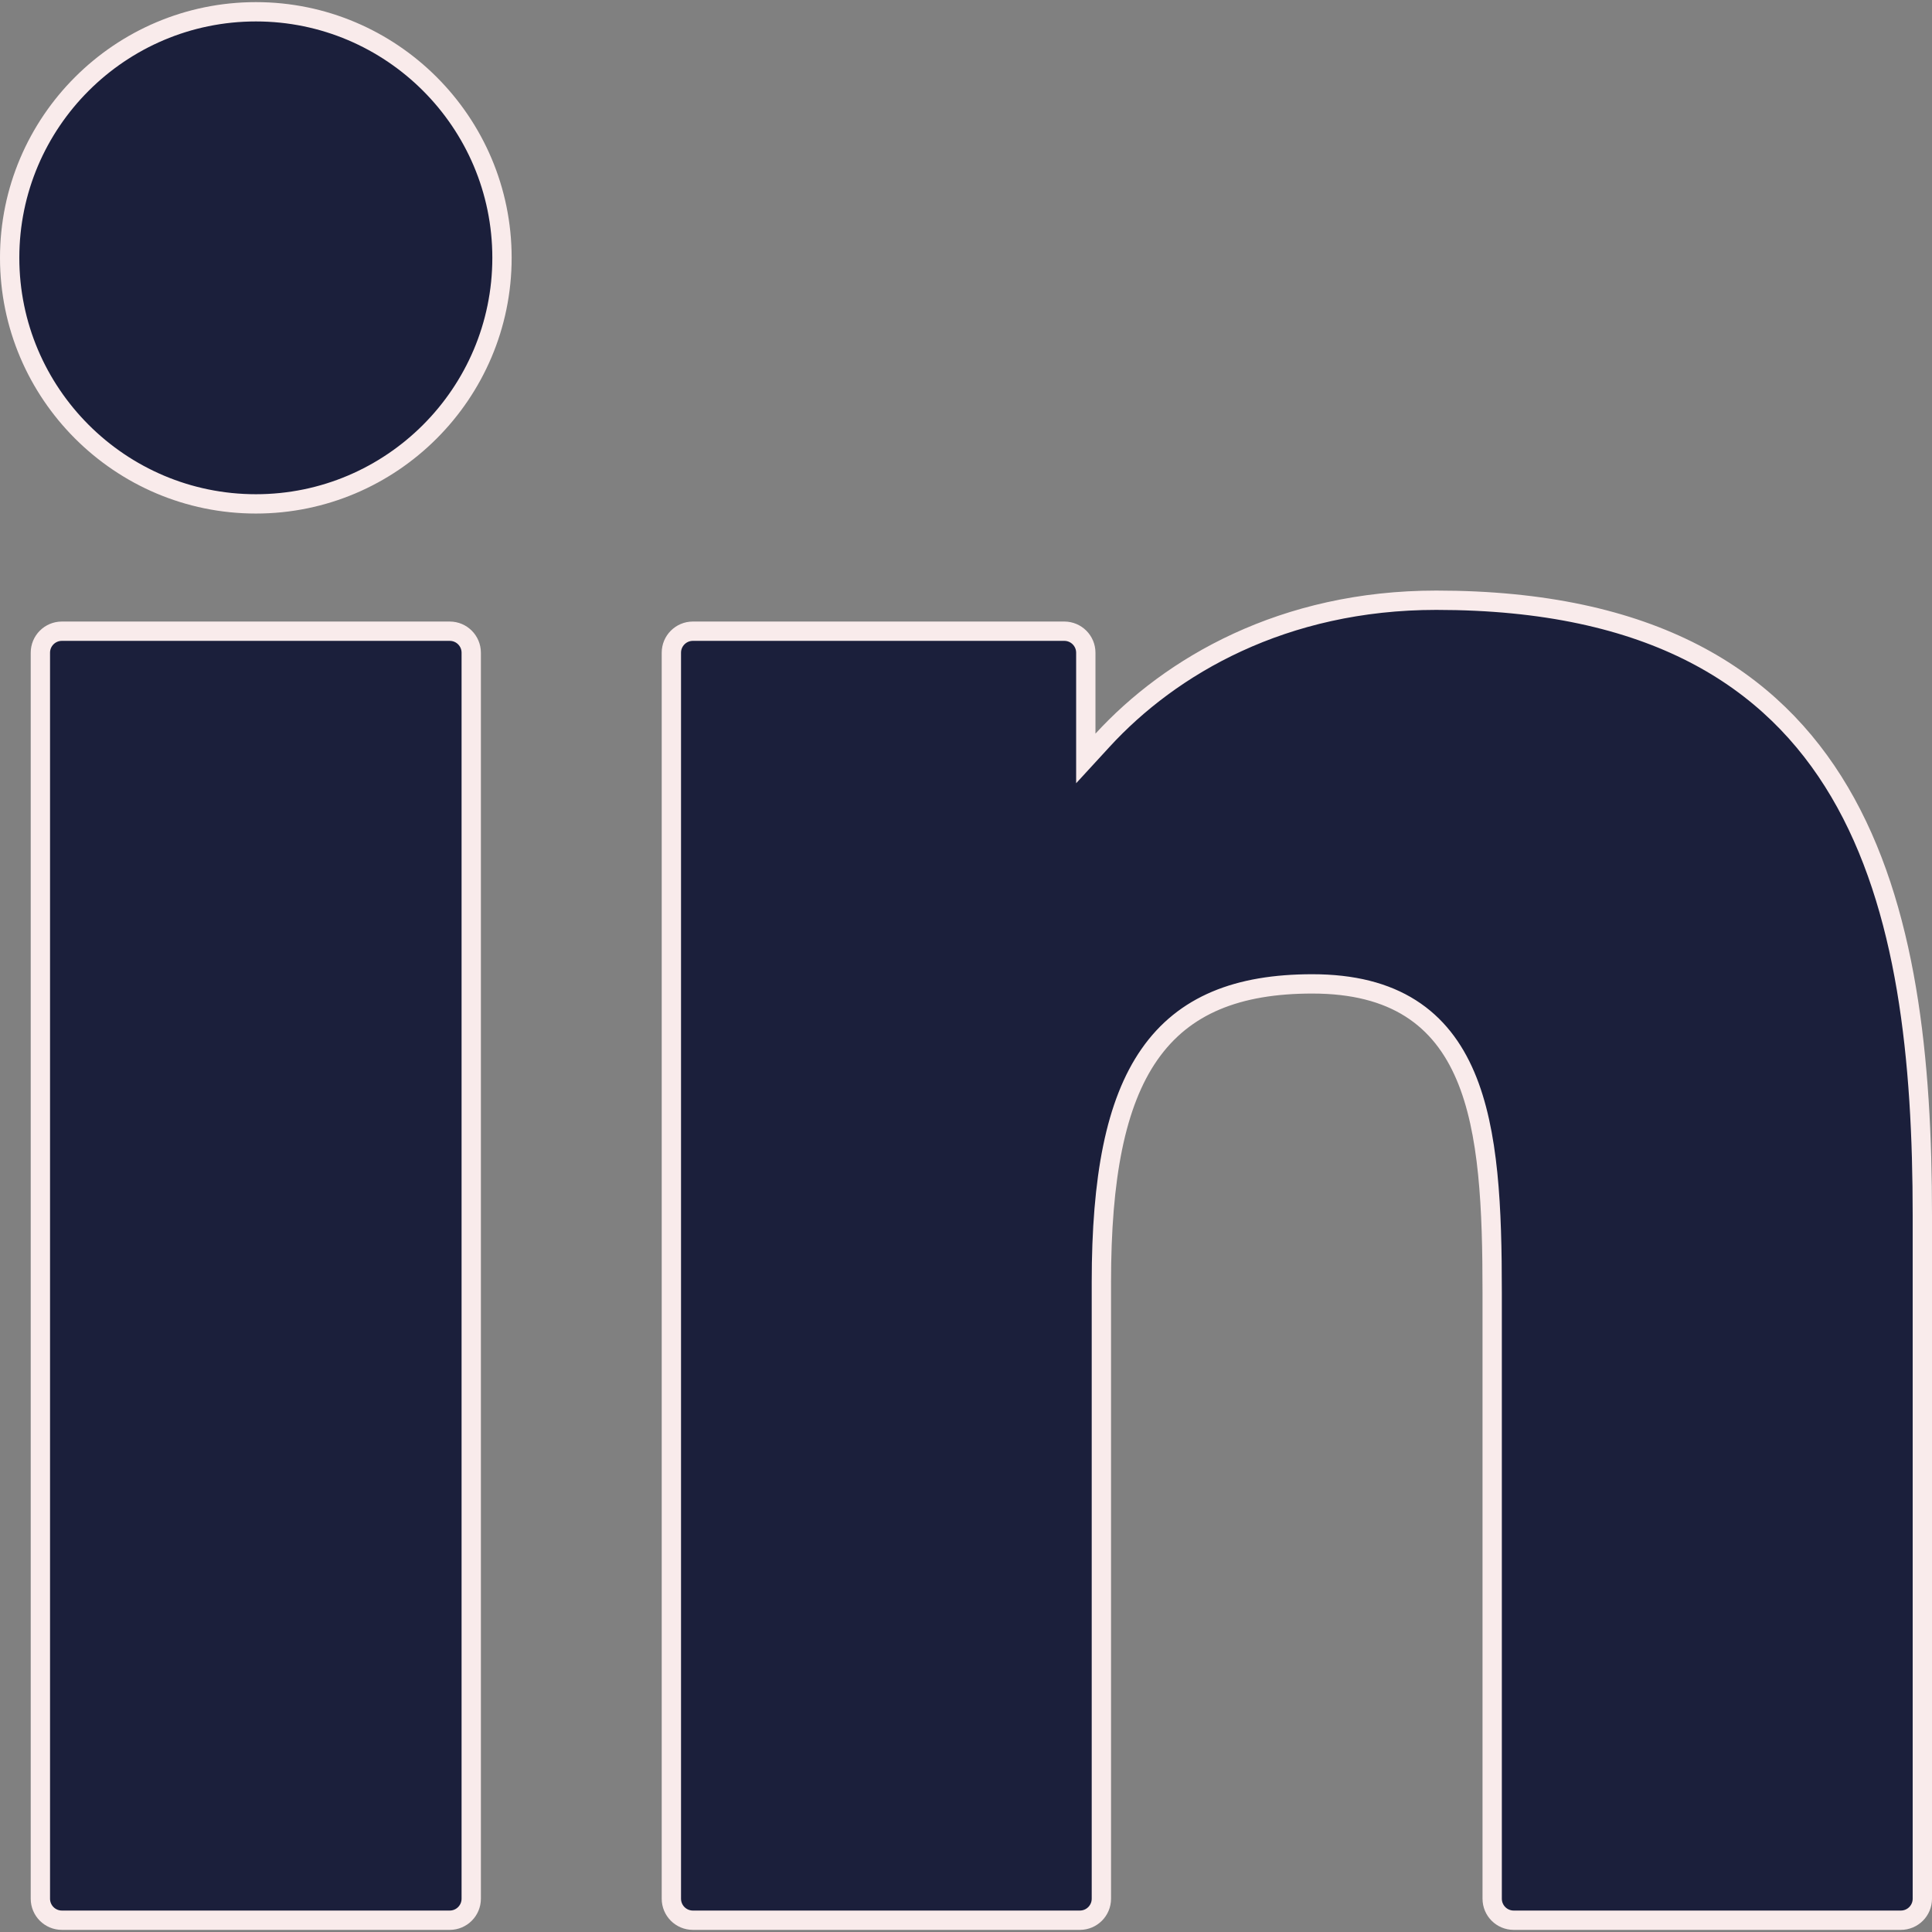 <svg width="100" height="100" viewBox="0 0 100 100" fill="none" xmlns="http://www.w3.org/2000/svg">
<rect x="0" y="0" width="100" height="100" fill="#808080" stroke="none"/>
<g clip-path="url(#clip0_480_1992)">
<path d="M3.203 32.671H23.278C23.893 32.671 24.391 33.169 24.391 33.784V98.277C24.391 98.891 23.893 99.39 23.278 99.39H3.203C2.588 99.39 2.09 98.891 2.09 98.277V33.784C2.09 33.169 2.588 32.671 3.203 32.671Z" fill="#1B1F3B" stroke="#F9EBEB"/>
<path d="M0.5 13.343C0.5 6.323 6.218 0.61 13.247 0.61C20.27 0.61 25.984 6.323 25.983 13.343C25.983 20.366 20.27 26.081 13.247 26.081C6.218 26.081 0.5 20.366 0.5 13.343Z" fill="#1B1F3B" stroke="#F9EBEB"/>
<path d="M56.201 37.973V39.257L57.07 38.311C60.599 34.466 66.429 31.068 74.34 31.068C85.503 31.068 91.736 35.089 95.218 40.993C98.733 46.953 99.5 54.916 99.5 62.902V98.277C99.5 98.892 99.002 99.39 98.387 99.39H78.348C77.733 99.39 77.235 98.892 77.235 98.277V66.921C77.235 62.55 77.08 58.571 75.85 55.686C75.228 54.225 74.323 53.023 73.012 52.191C71.703 51.36 70.032 50.926 67.923 50.926C64.078 50.926 61.287 52.007 59.494 54.579C57.734 57.103 57.007 60.972 57.007 66.368V98.277C57.007 98.892 56.509 99.39 55.894 99.39H35.863C35.248 99.39 34.75 98.892 34.75 98.277V33.784C34.75 33.17 35.248 32.671 35.863 32.671H55.088C55.703 32.671 56.201 33.17 56.201 33.784V37.973Z" fill="#1B1F3B" stroke="#F9EBEB"/>
</g>
<defs>
<clipPath id="clip0_480_1992">
<rect width="100" height="100" fill="white"/>
</clipPath>
</defs>
</svg>
